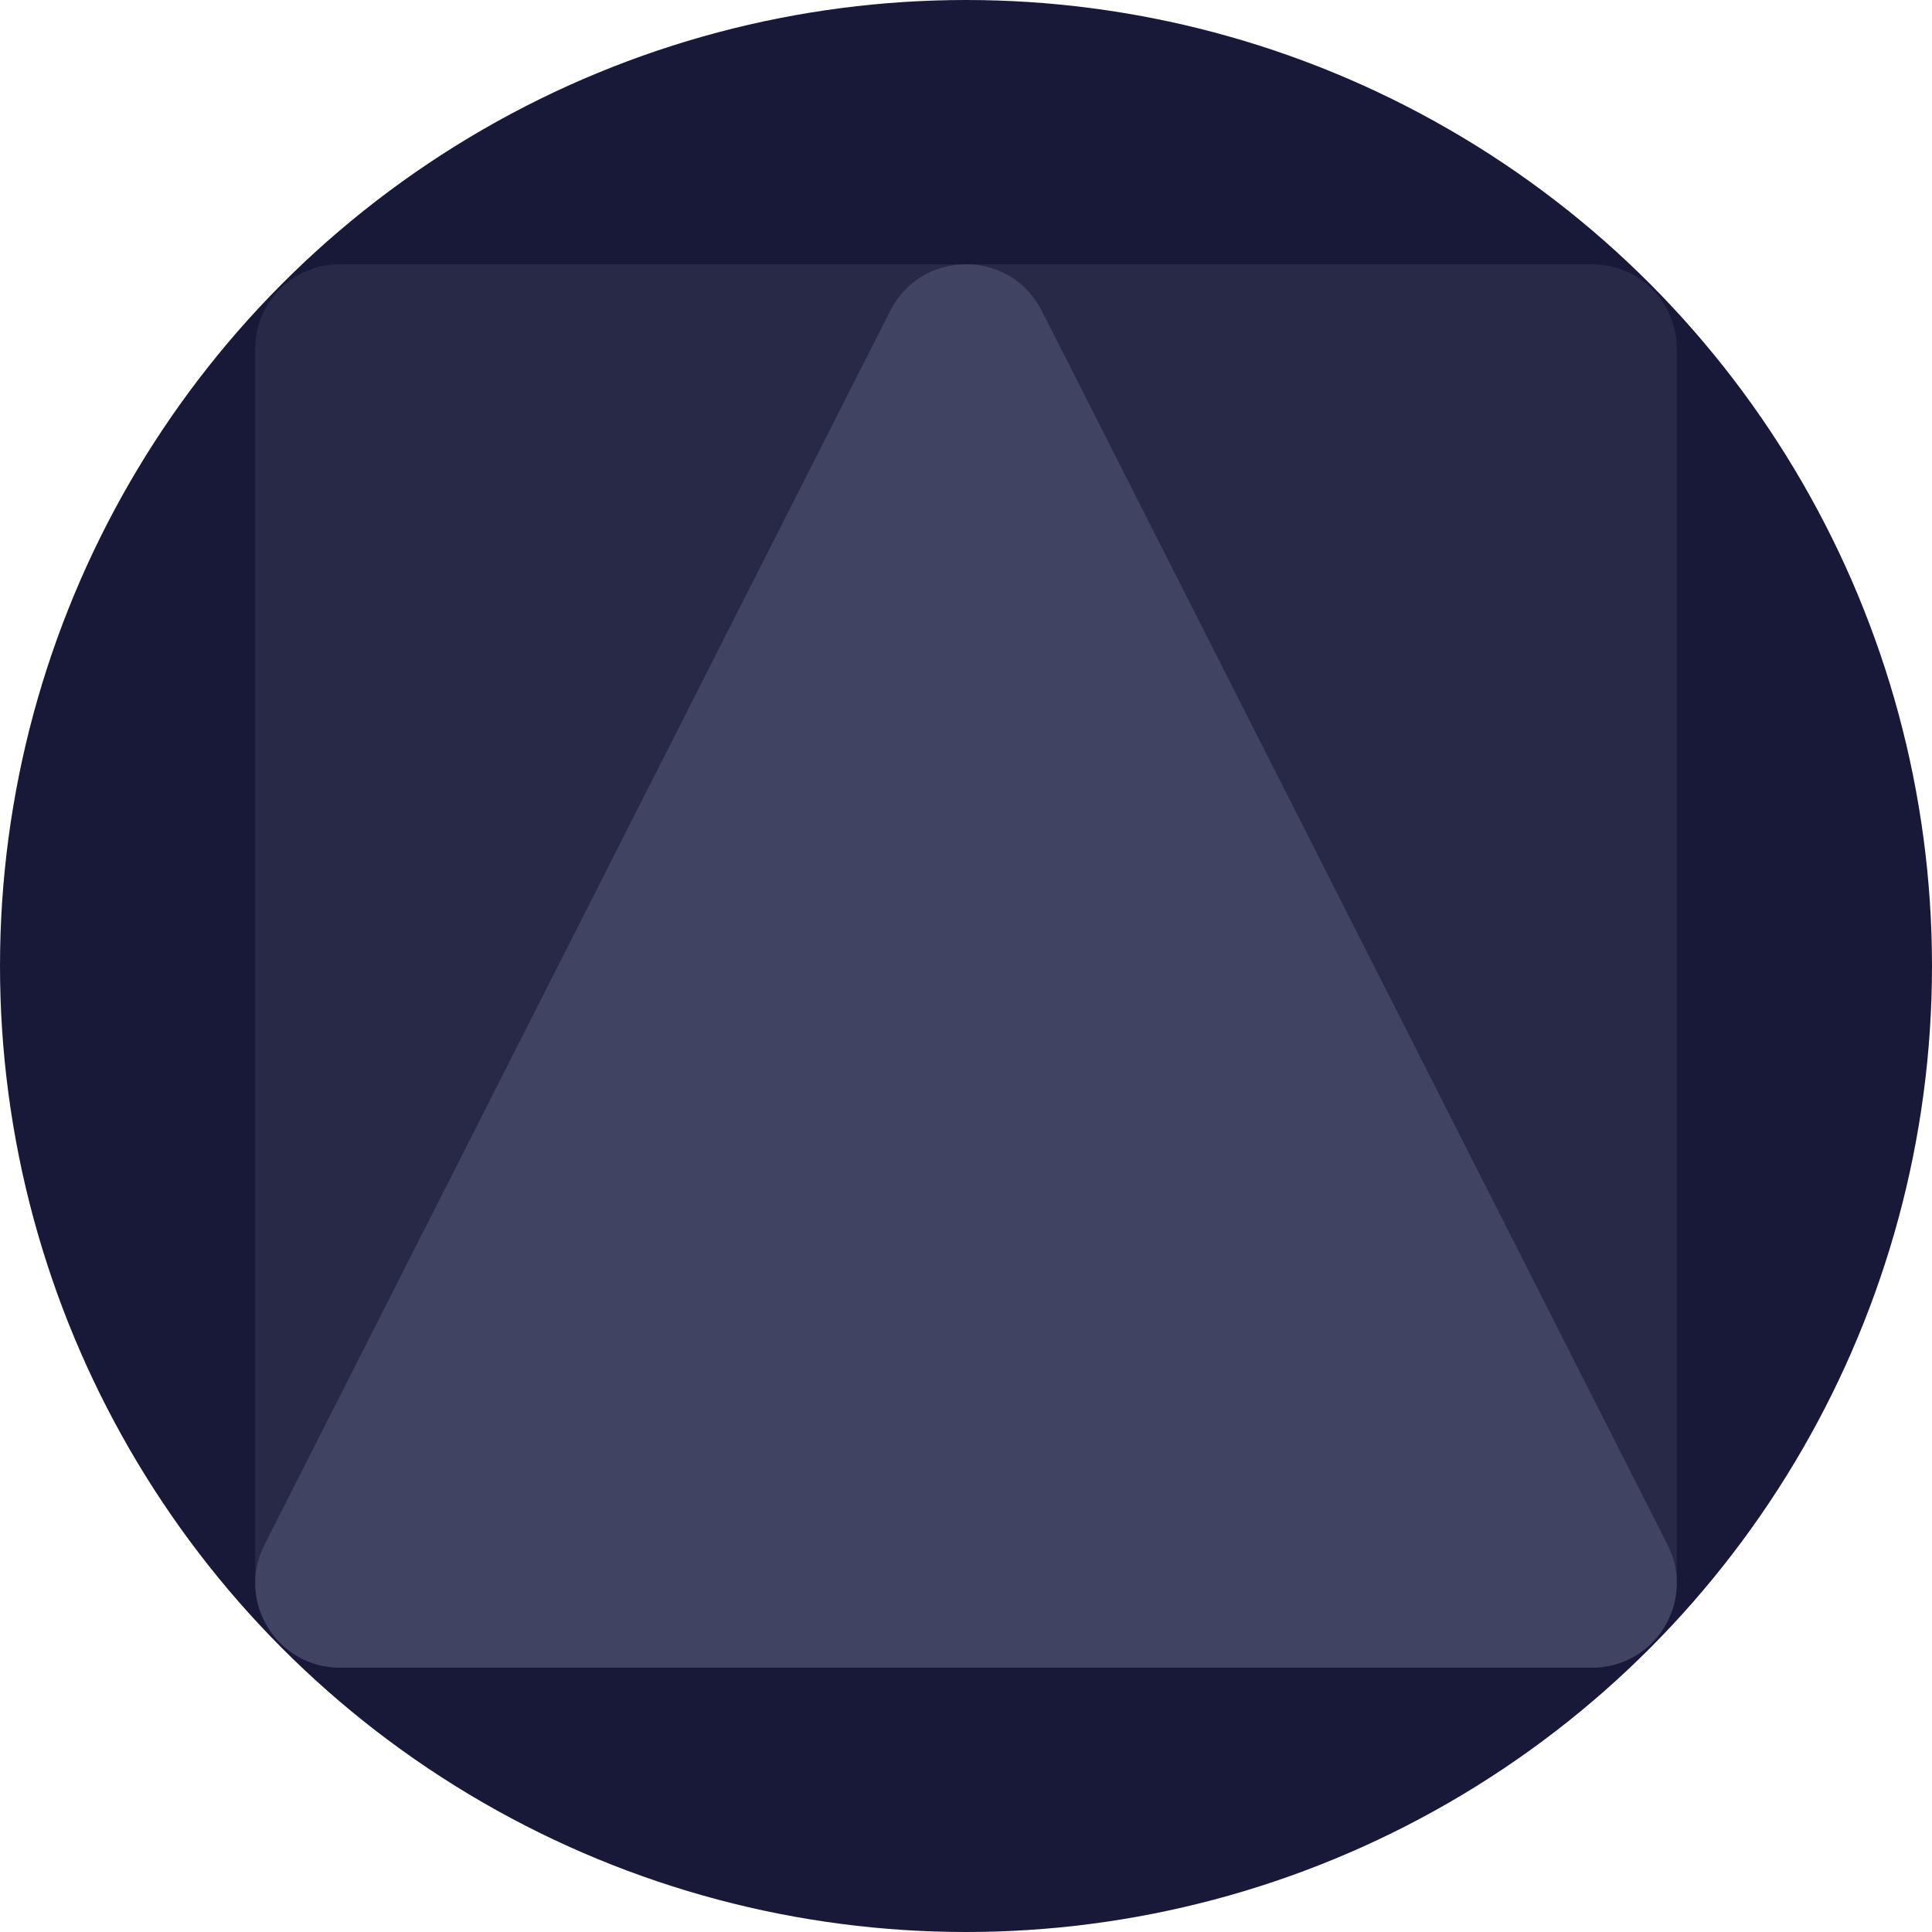 <svg width="212" height="212" viewBox="0 0 212 212" fill="none" xmlns="http://www.w3.org/2000/svg">
	<circle fill="#181939" cx="106" cy="106" r="106"/>
	<path fill="#282947" d="M174.714 29C179.843 29 184 33.154 184 38.277V173.723C184 178.846 179.843 183 174.714 183H37.286C32.157 183 28 178.846 28 173.723L28 38.277C28 33.154 32.157 29 37.286 29L174.714 29Z"/>
	<path fill="#8287AA" opacity="0.28" d="M97.689 34.096C101.134 27.301 110.866 27.301 114.311 34.096L182.986 169.524C186.118 175.7 181.616 183 174.675 183H37.325C30.384 183 25.882 175.7 29.014 169.524L97.689 34.096Z"/>
</svg>
